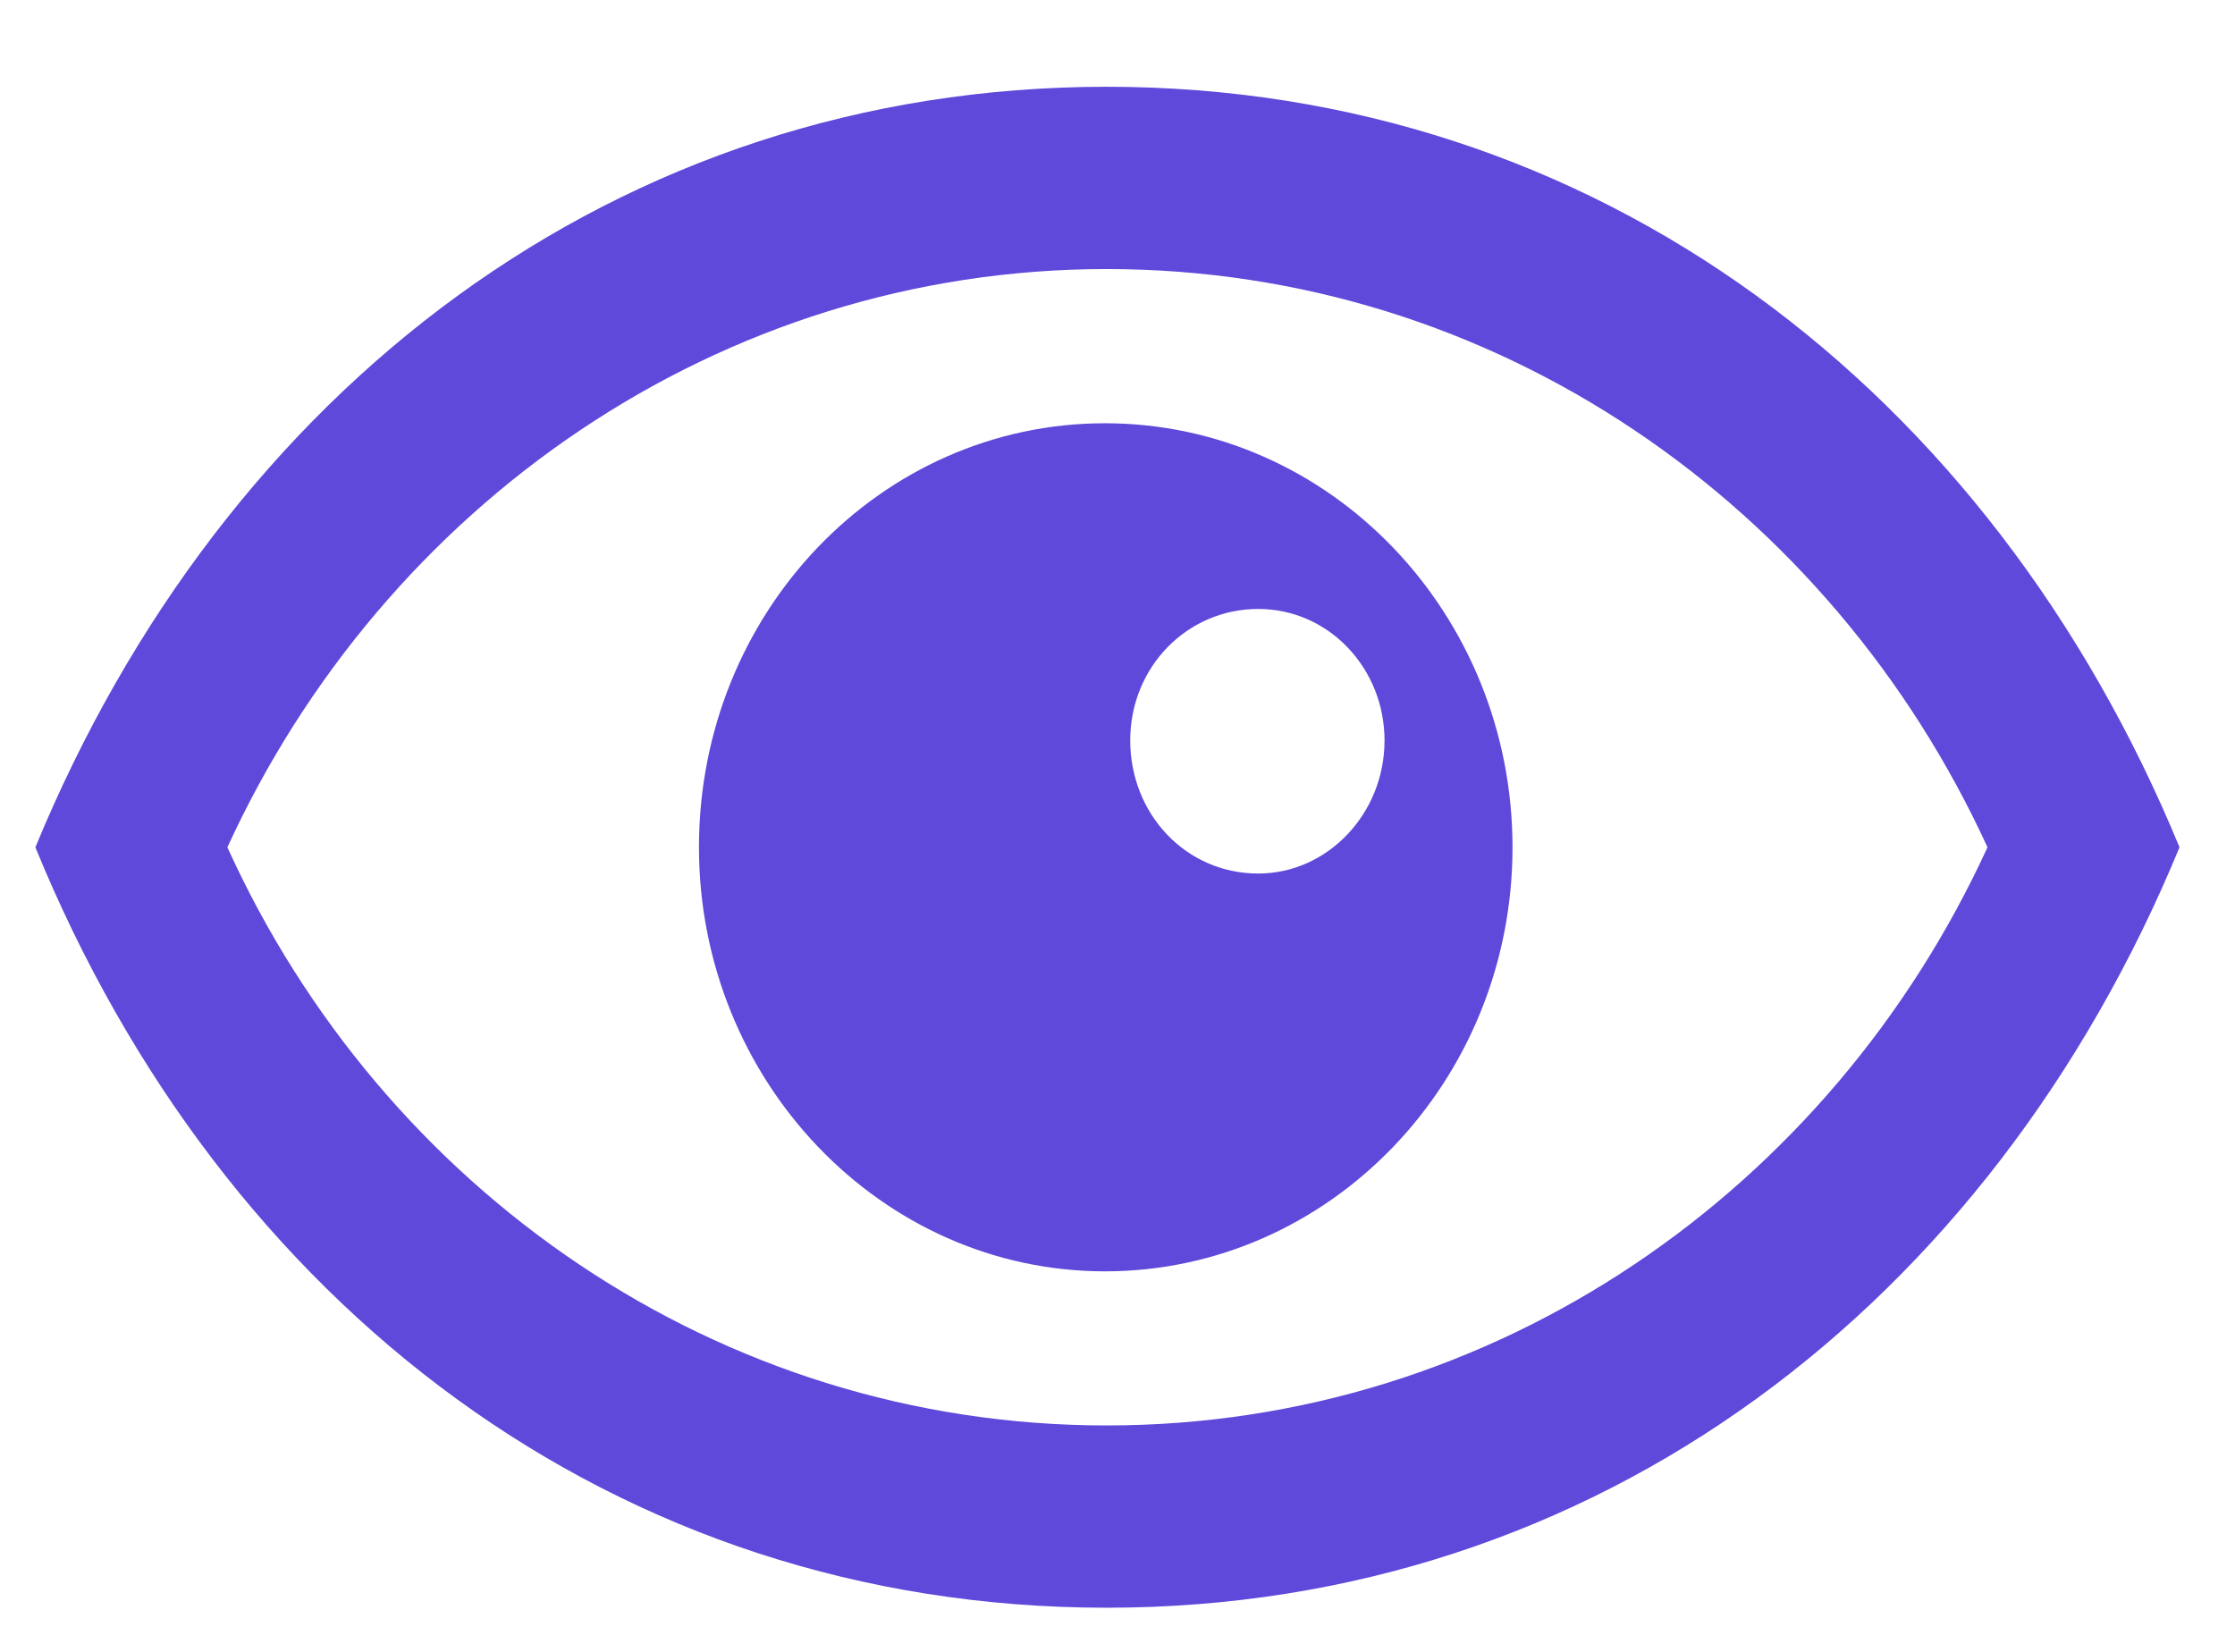 <svg width="23" height="17" viewBox="0 0 23 17" fill="none" xmlns="http://www.w3.org/2000/svg">
<path d="M11.388 16.546C6.327 16.546 2.288 13.426 0.364 8.72C2.305 4.013 6.344 0.893 11.388 0.893C16.432 0.893 20.488 4.013 22.429 8.72C20.488 13.426 16.432 16.546 11.388 16.546ZM11.388 14.67C15.392 14.67 18.841 12.236 20.453 8.72C18.841 5.203 15.392 2.769 11.388 2.769C7.401 2.769 3.952 5.203 2.34 8.72C3.935 12.236 7.384 14.67 11.388 14.67ZM7.193 8.72C7.193 6.303 9.065 4.356 11.371 4.356C13.693 4.356 15.565 6.321 15.565 8.72C15.565 11.136 13.676 13.084 11.371 13.084C9.065 13.084 7.193 11.118 7.193 8.72ZM11.631 7.62C11.631 8.377 12.203 8.99 12.948 8.99C13.659 8.99 14.248 8.377 14.248 7.62C14.248 6.88 13.676 6.267 12.948 6.267C12.22 6.267 11.631 6.862 11.631 7.62Z" fill="#5E49DA"/>
</svg>

